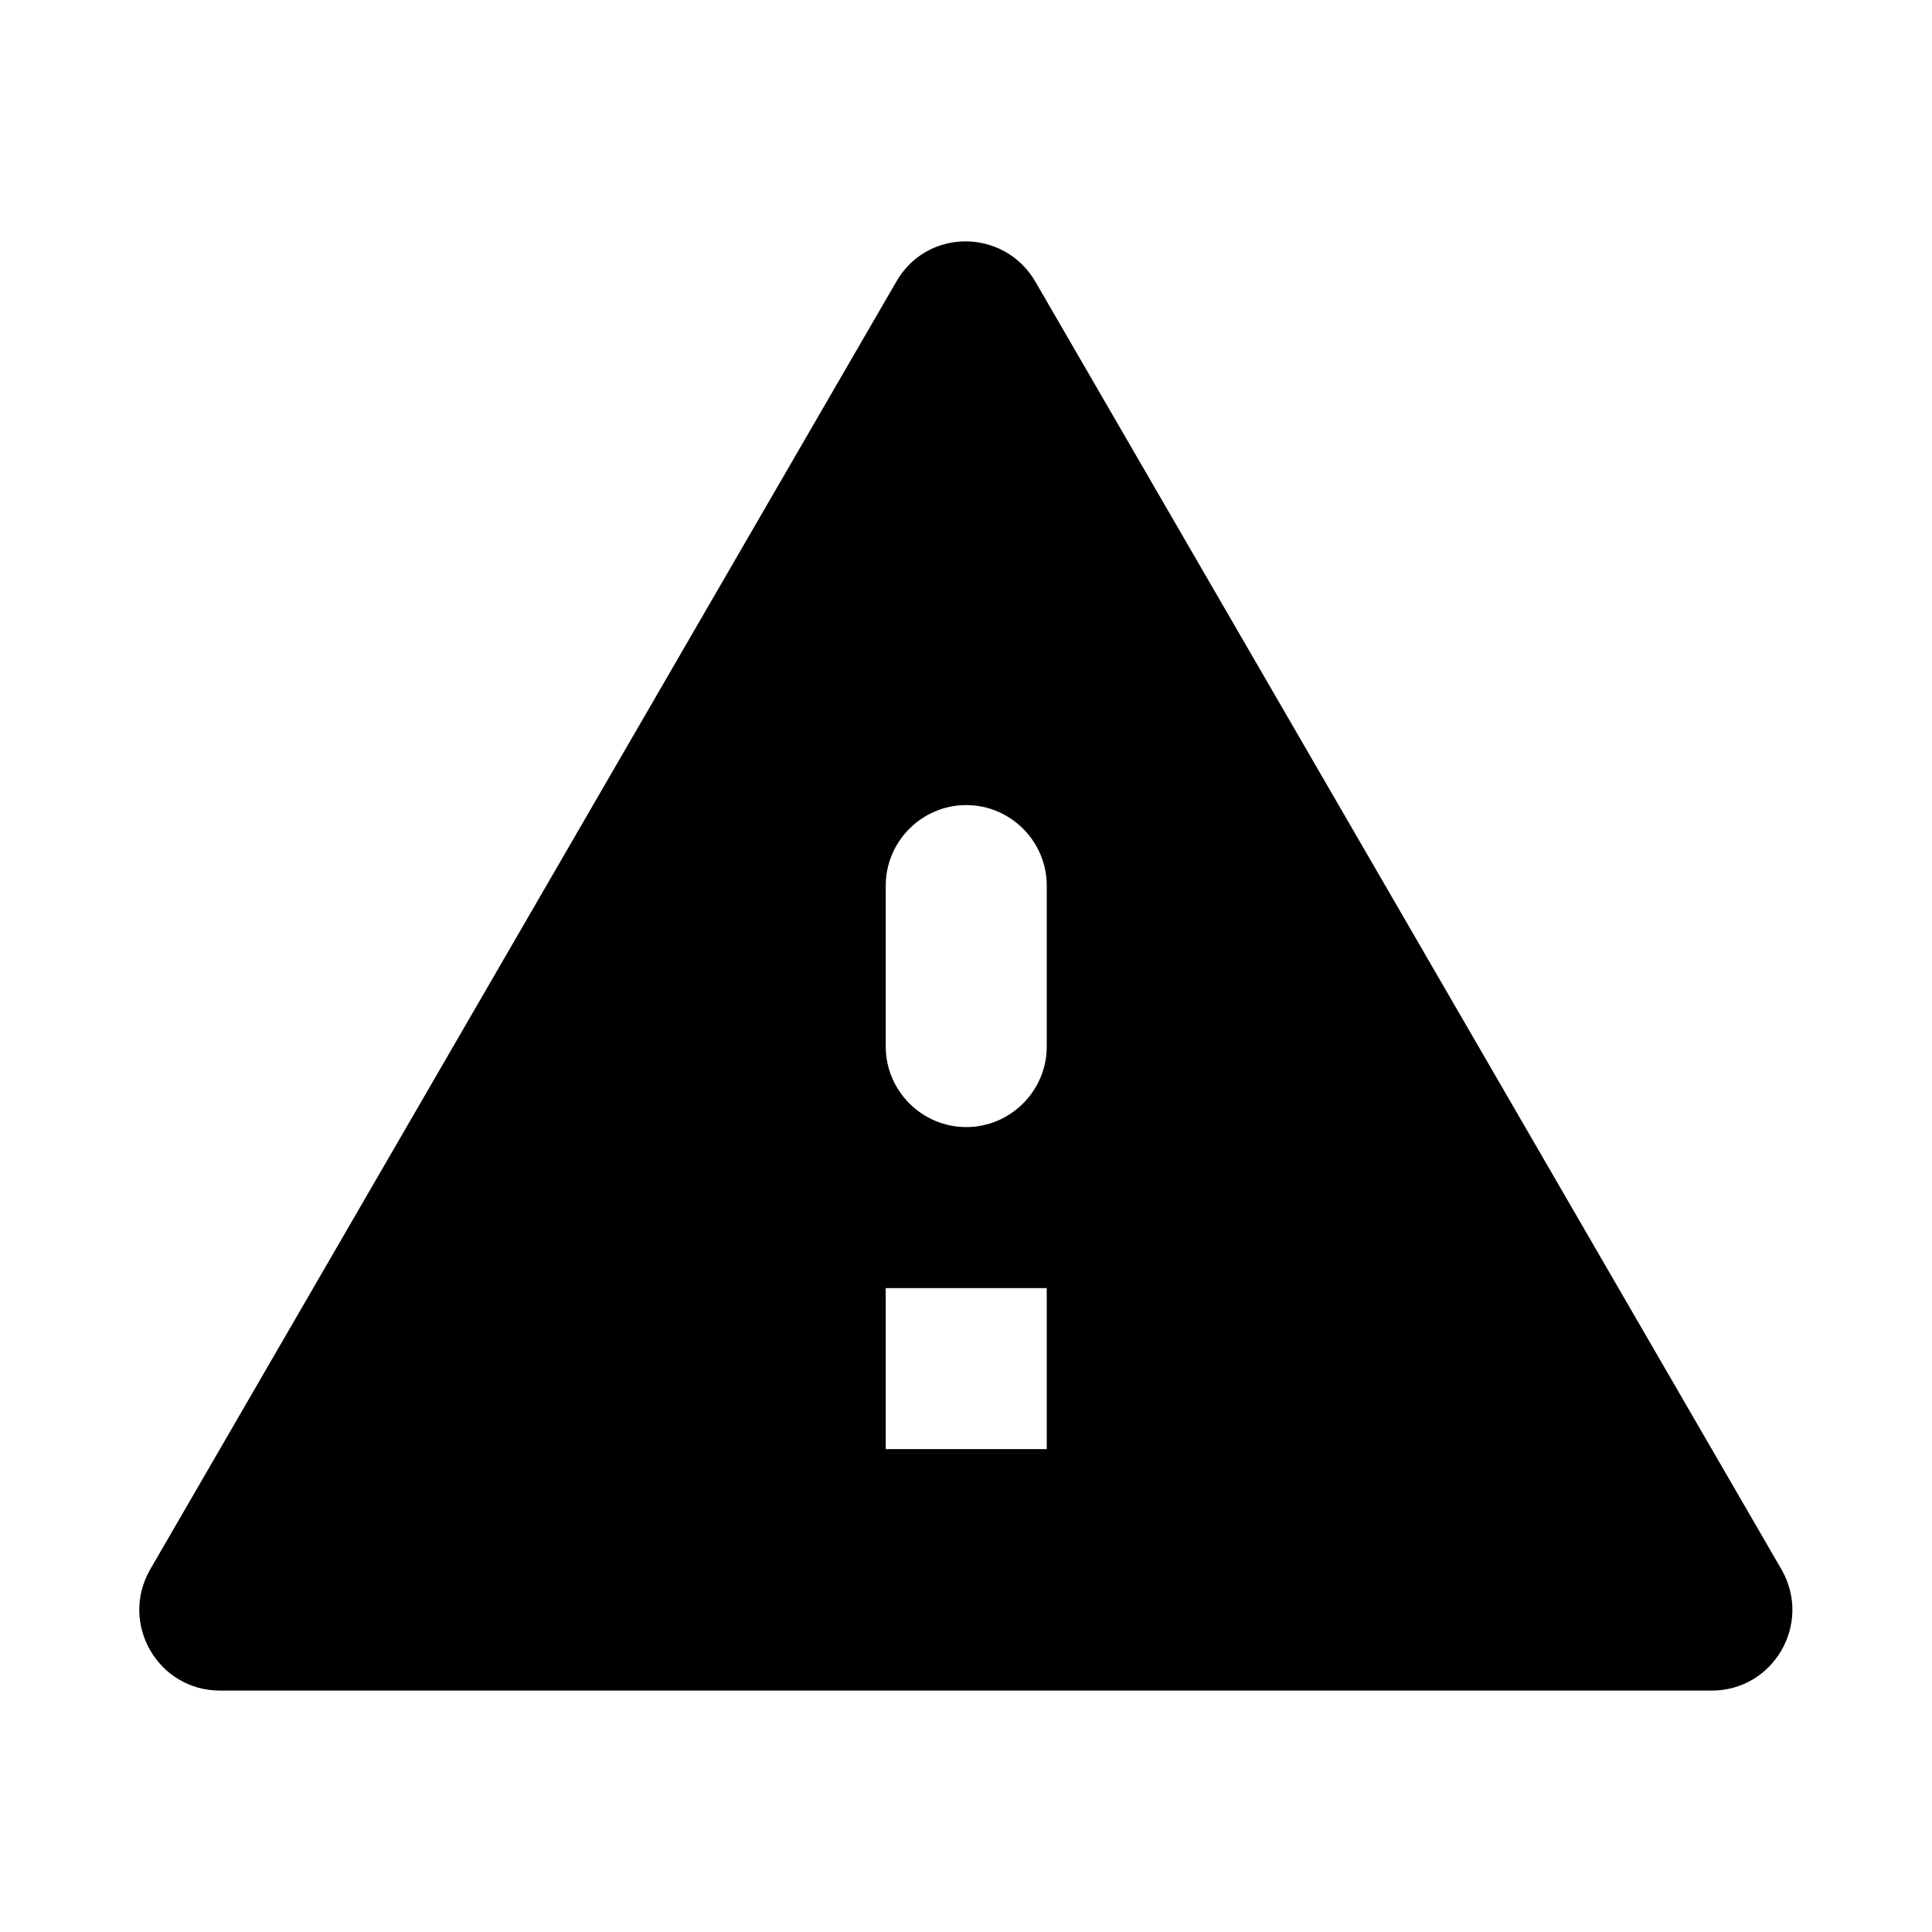 <svg width="24" height="24" viewBox="0 0 24 24" fill="none" xmlns="http://www.w3.org/2000/svg">
    <path fill-rule="evenodd" clip-rule="evenodd"
        d="M2.733 21.001H21.263C22.033 21.001 22.513 20.171 22.133 19.501L12.863 3.501C12.473 2.831 11.513 2.831 11.133 3.501L1.863 19.501C1.483 20.171 1.963 21.001 2.733 21.001ZM13.003 18.001H11.003V16.001H13.003V18.001ZM11.003 13.001C11.003 13.551 11.453 14.001 12.003 14.001C12.553 14.001 13.003 13.551 13.003 13.001V11.001C13.003 10.451 12.553 10.001 12.003 10.001C11.453 10.001 11.003 10.451 11.003 11.001V13.001Z"
        fill="black" />

</svg>
